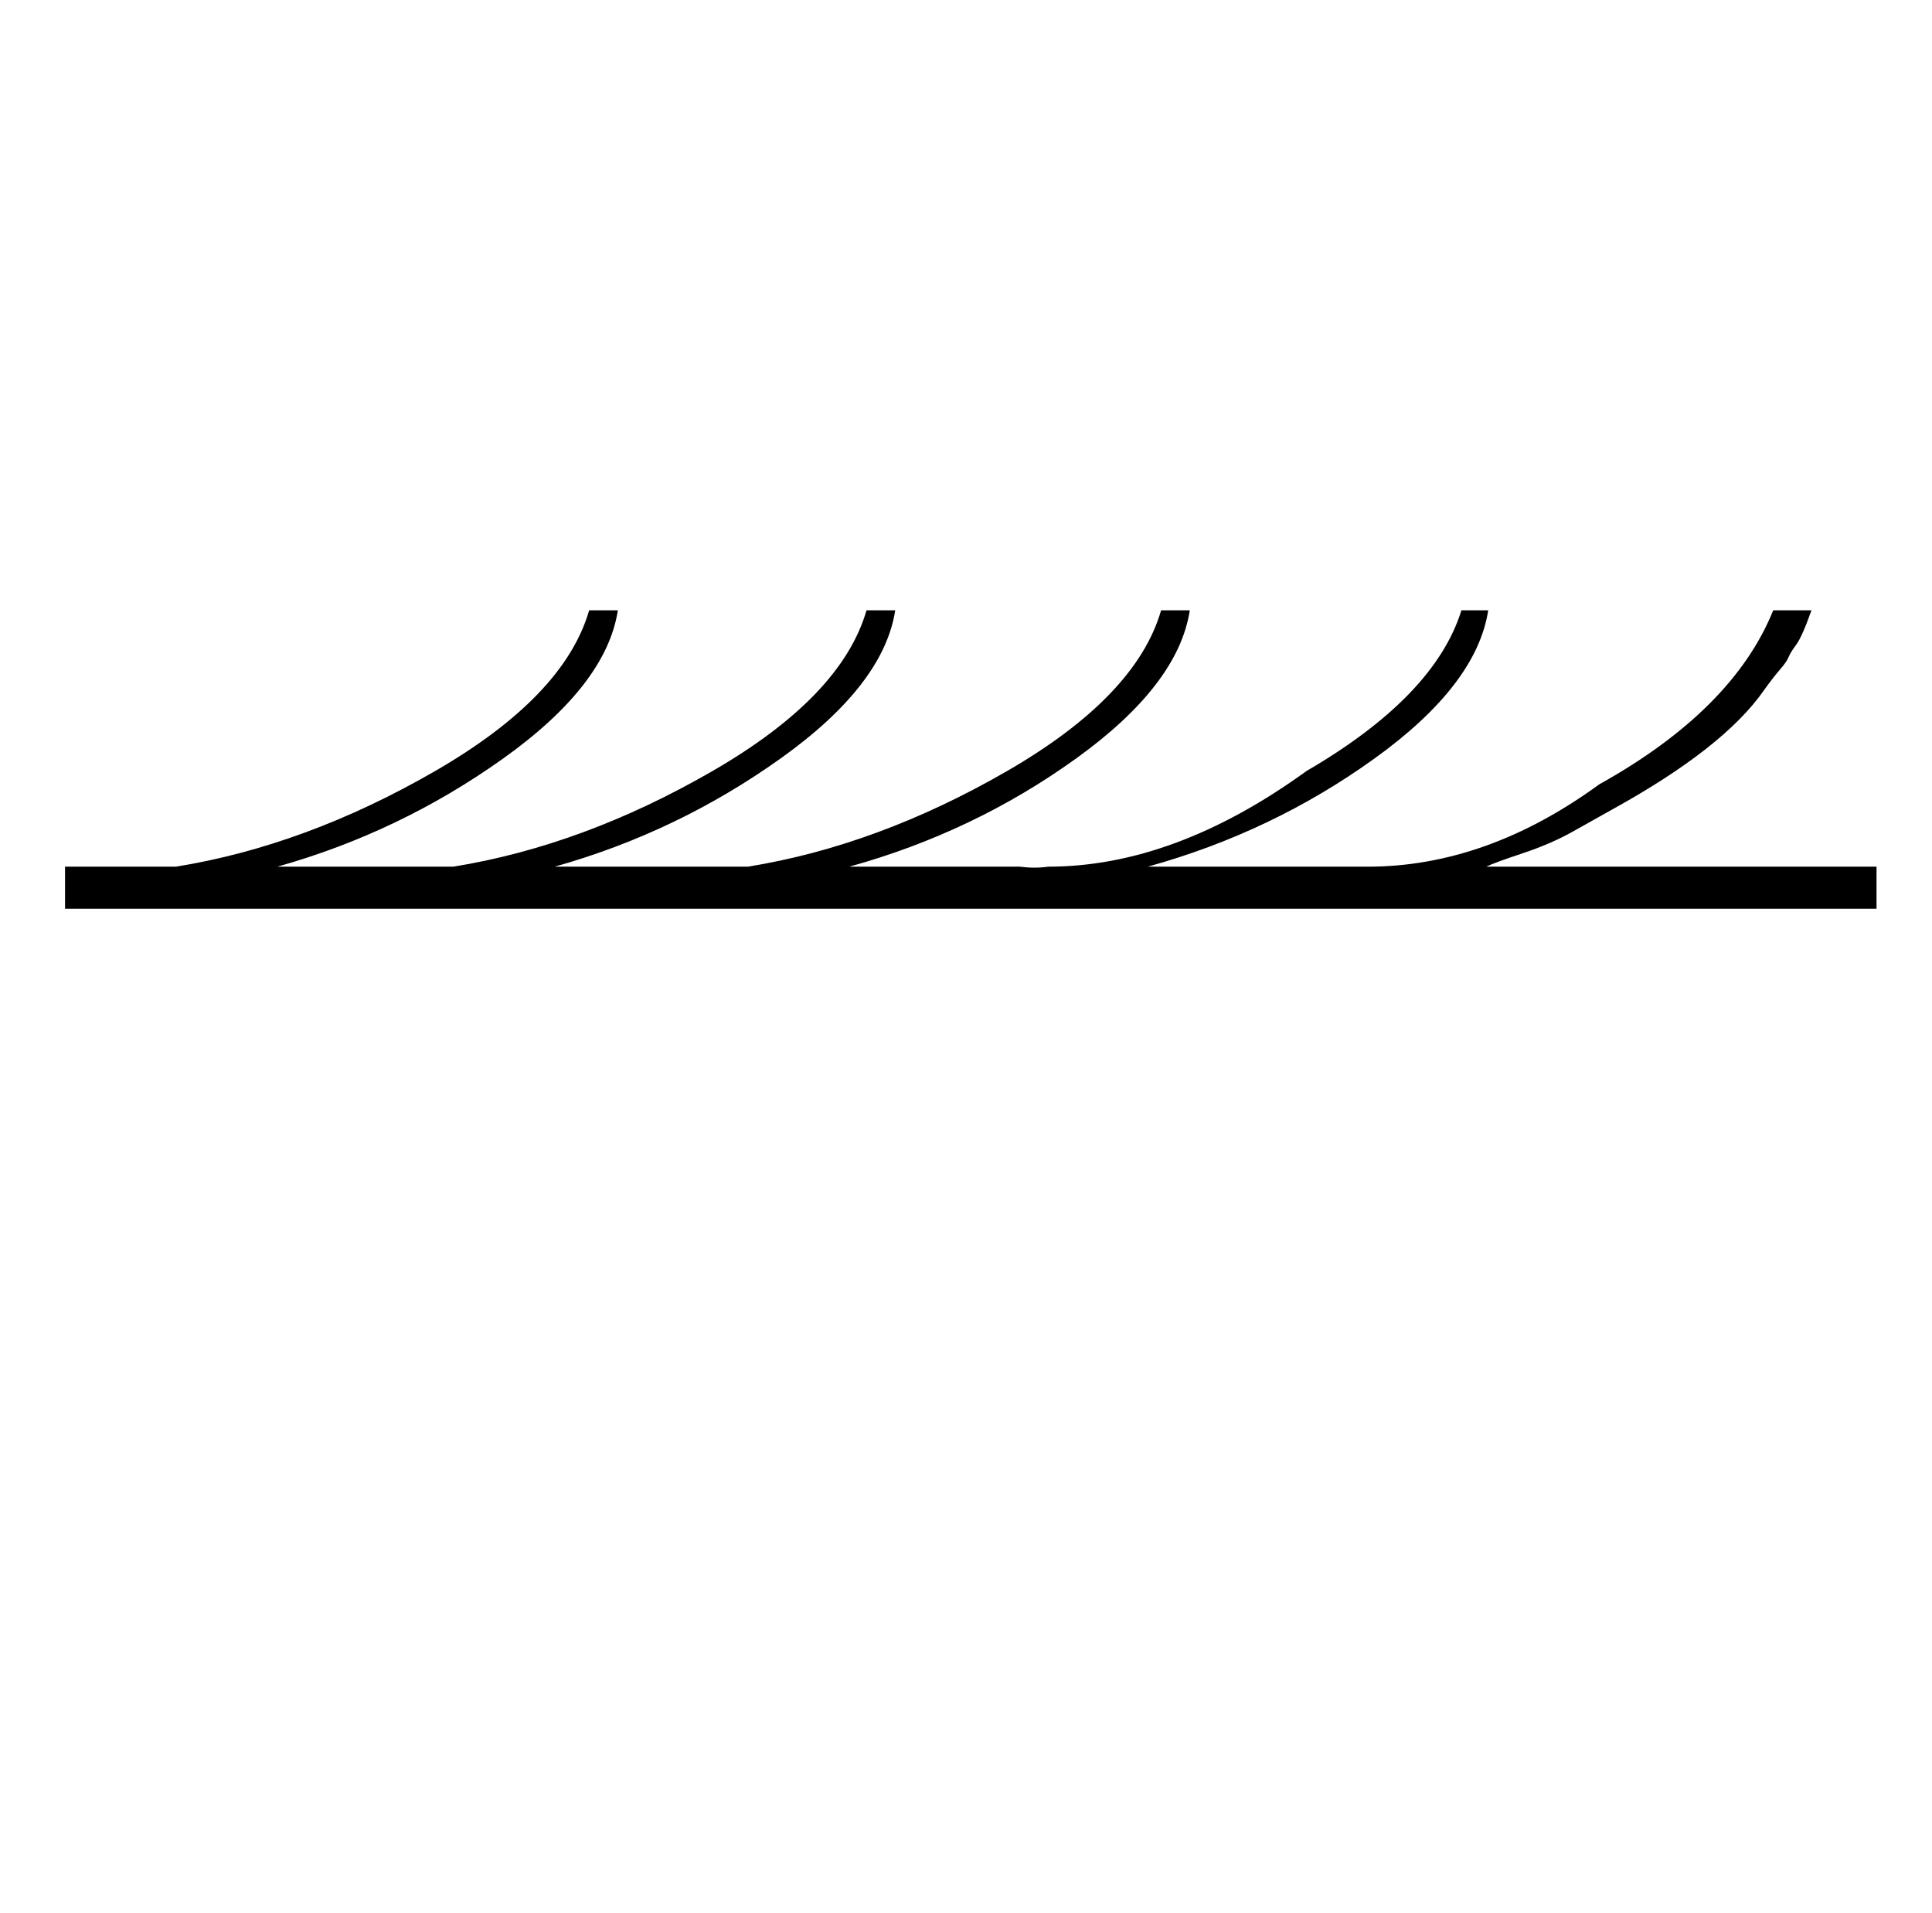 <?xml version="1.0" standalone="no"?>
<!DOCTYPE svg PUBLIC "-//W3C//DTD SVG 1.1//EN" "http://www.w3.org/Graphics/SVG/1.1/DTD/svg11.dtd" >
<svg xmlns="http://www.w3.org/2000/svg" xmlns:xlink="http://www.w3.org/1999/xlink" version="1.1" viewBox="-10 0 1010 1000">
   <path fill="currentColor"
d="M452 453h71c5.333 0.667 10.333 0.667 15 0c44 0 89 -16.667 135 -50c44.667 -26 71.667 -54 81 -84h14c-4 26 -23.833 51.833 -59.5 77.5s-75.167 44.5 -118.5 56.5h115c41.333 0 81.666 -14.333 120.999 -43c46.667 -26 77 -56.333 91 -91h20
c-3.333 9.333 -6 15.333 -8 18s-3.333 4.834 -4 6.501s-2.167 3.834 -4.5 6.501s-5.166 6.334 -8.499 11.001c-14 20 -40.333 40.667 -79 62c-6 3.333 -12.833 7.166 -20.5 11.499s-16.5 8.166 -26.5 11.499s-16.333 5.666 -19 6.999h204
v22h-947v-22h58c45.333 -7.333 90.5 -24 135.5 -50s71.833 -54 80.5 -84h15c-4 26 -24 51.833 -60 77.5s-75.333 44.5 -118 56.5h92c45.333 -7.333 90.5 -24 135.5 -50s71.833 -54 80.5 -84h15c-4 26 -24 51.833 -60 77.5s-75.333 44.5 -118 56.5h101
c45.333 -7.333 90.5 -24 135.5 -50s71.833 -54 80.5 -84h15c-4 26 -23.833 51.833 -59.5 77.5s-75.167 44.5 -118.5 56.5h18z" />
</svg>
